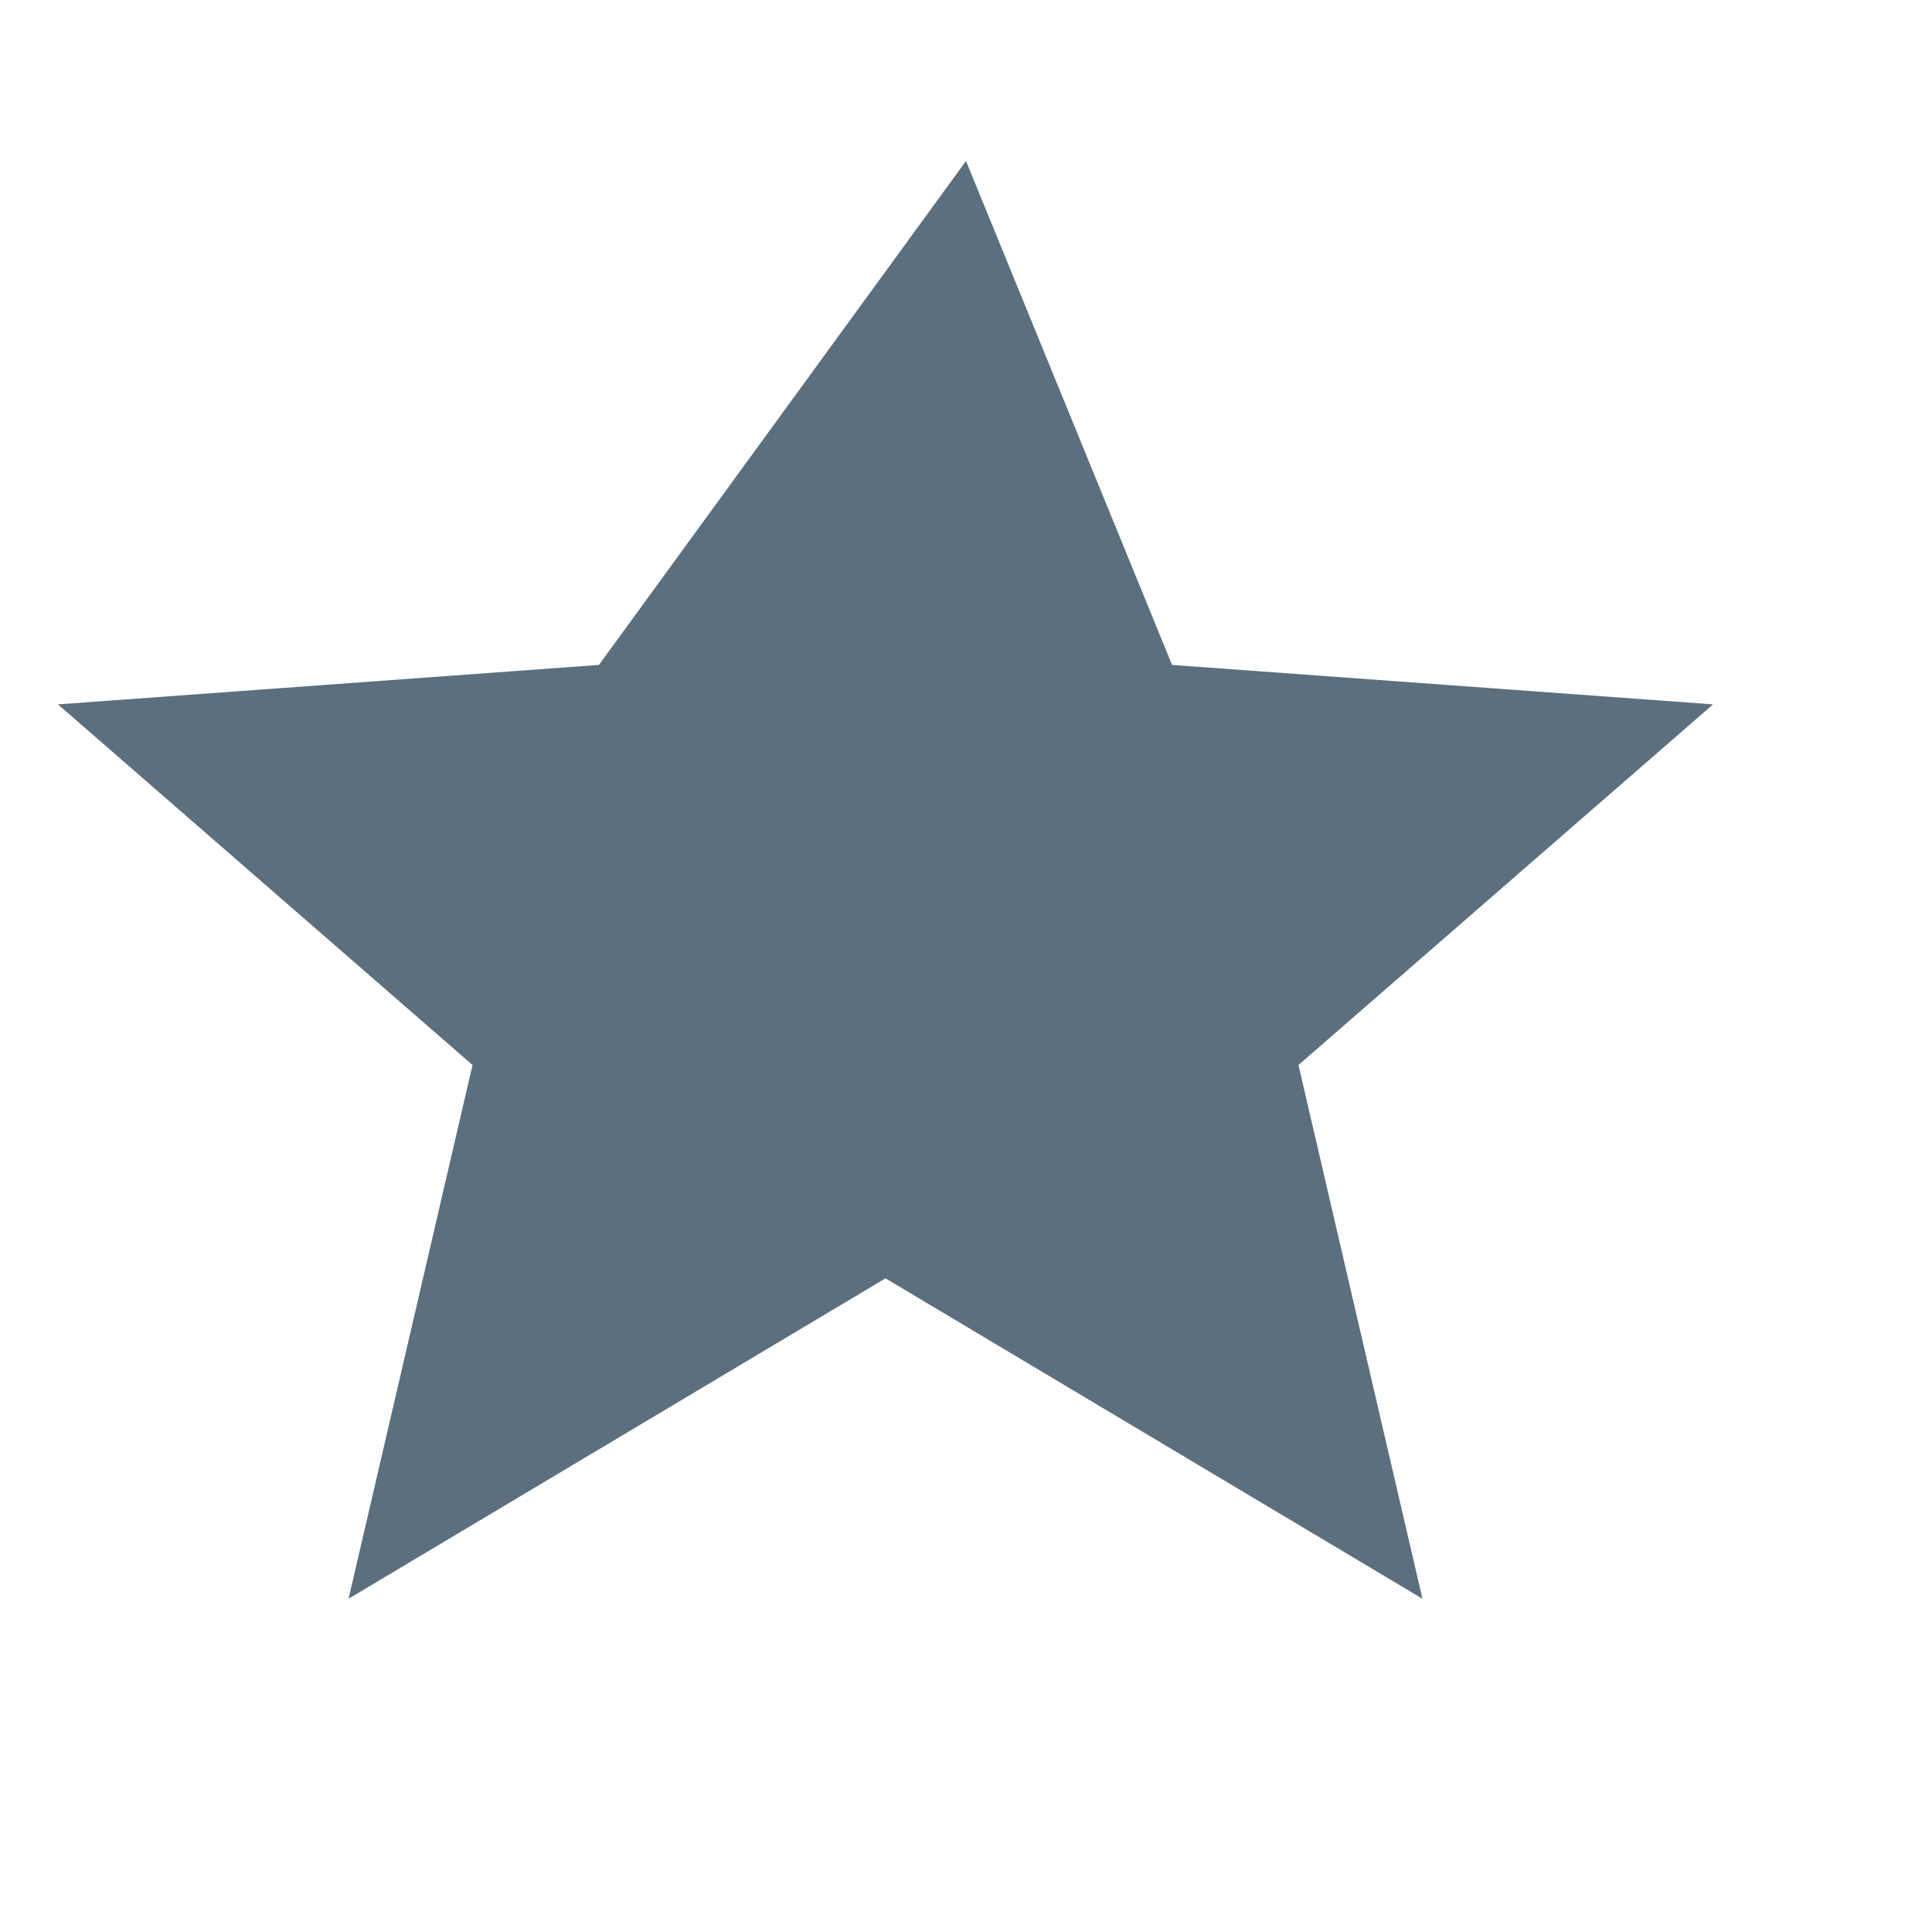 <svg xmlns="http://www.w3.org/2000/svg" viewBox="0 0 24 24" width="24" height="24">
  <path fill="#5b6f7e" d="M12 2l2.56 6.26 6.72.49-5.15 4.48 1.54 6.63-6.67-3.98-6.67 3.98 1.54-6.63-5.15-4.48 6.72-.49zm0 8"/>
  <path fill="none" d="M0 0h24v24H0z"/>
</svg>